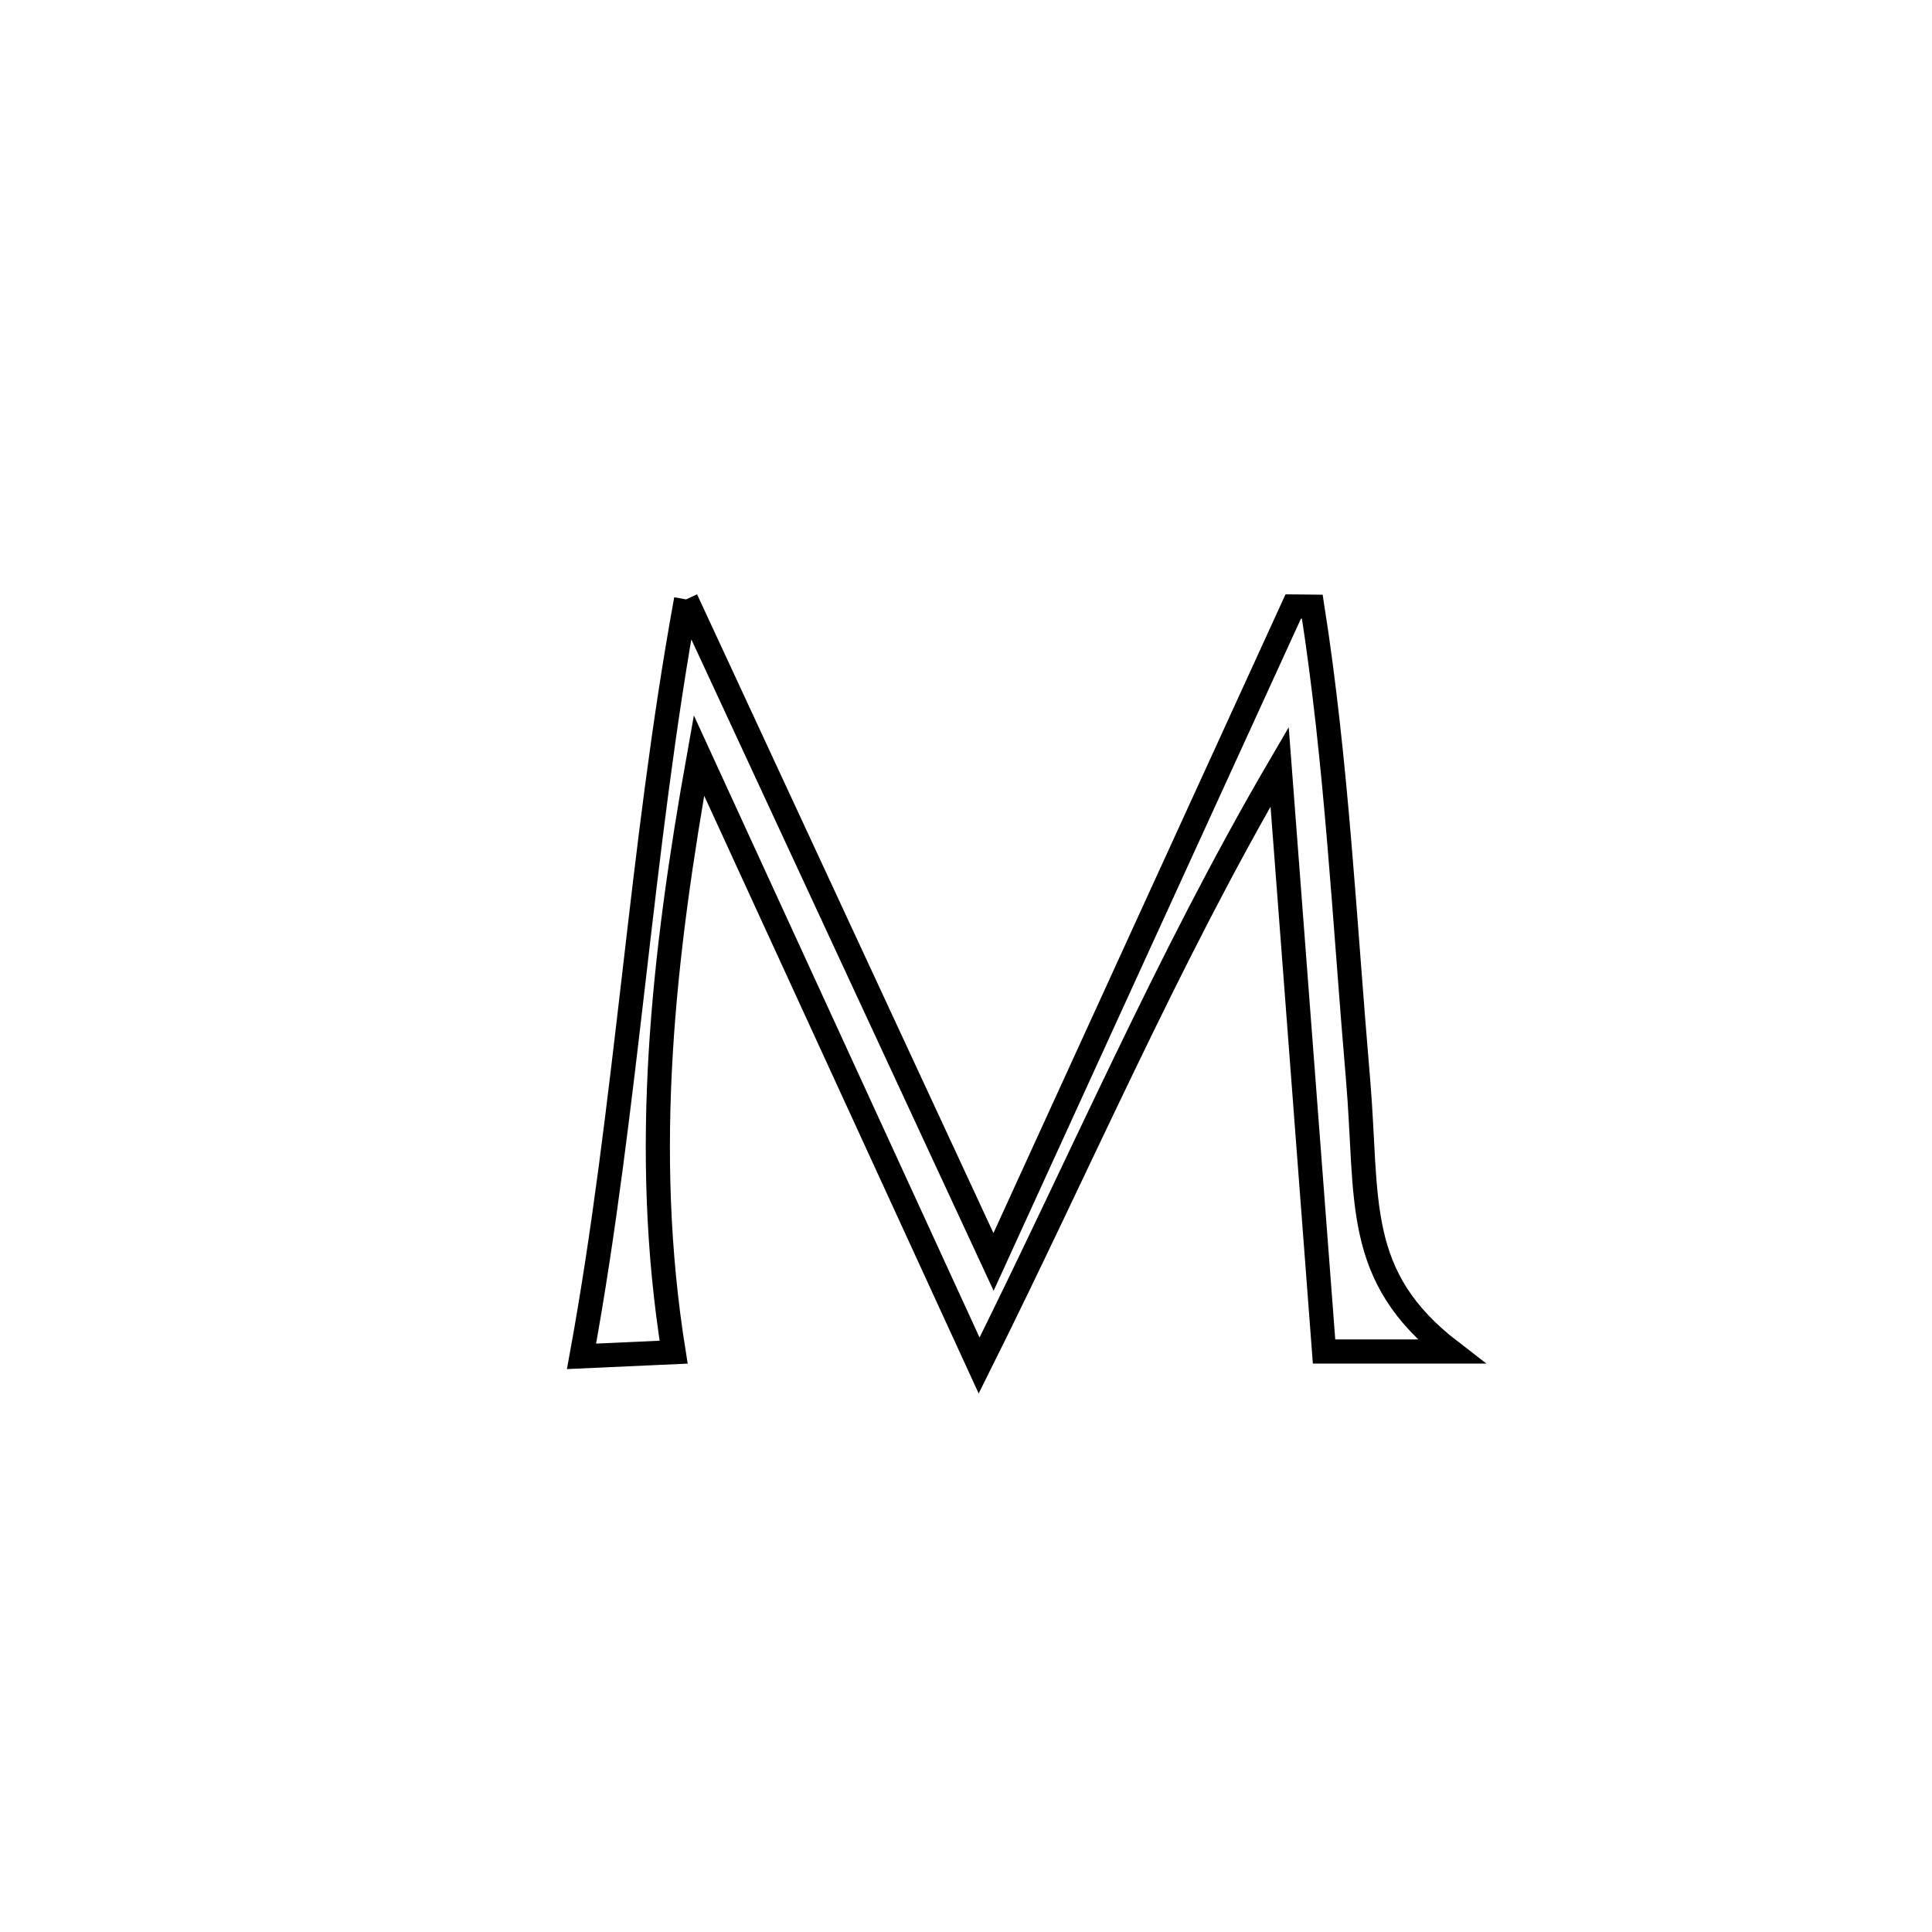 <svg xmlns="http://www.w3.org/2000/svg" viewBox="0.0 0.0 24.0 24.0" height="200px" width="200px"><path fill="none" stroke="black" stroke-width=".3" stroke-opacity="1.0"  filling="0" d="M8.523 7.446 L8.523 7.446 C9.159 8.817 9.796 10.189 10.432 11.561 C11.069 12.932 11.705 14.304 12.342 15.676 L12.342 15.676 C12.962 14.319 13.583 12.962 14.203 11.605 C14.824 10.248 15.444 8.891 16.065 7.534 L16.065 7.534 C16.144 7.535 16.223 7.535 16.302 7.536 L16.302 7.536 C16.606 9.473 16.701 11.44 16.869 13.393 C16.999 14.906 16.804 15.851 18.024 16.789 L18.024 16.789 C17.499 16.789 16.973 16.789 16.448 16.789 L16.448 16.789 C16.264 14.367 16.08 11.946 15.896 9.525 L15.896 9.525 C15.194 10.726 14.571 11.964 13.969 13.212 C13.366 14.46 12.784 15.719 12.163 16.963 L12.163 16.963 C11.583 15.7 11.003 14.437 10.423 13.174 C9.843 11.911 9.263 10.648 8.683 9.385 L8.683 9.385 C8.238 11.874 7.966 14.285 8.368 16.797 L8.368 16.797 C7.986 16.814 7.605 16.832 7.224 16.849 L7.224 16.849 C7.509 15.289 7.691 13.718 7.874 12.147 C8.056 10.577 8.238 9.006 8.523 7.446 L8.523 7.446"></path></svg>
